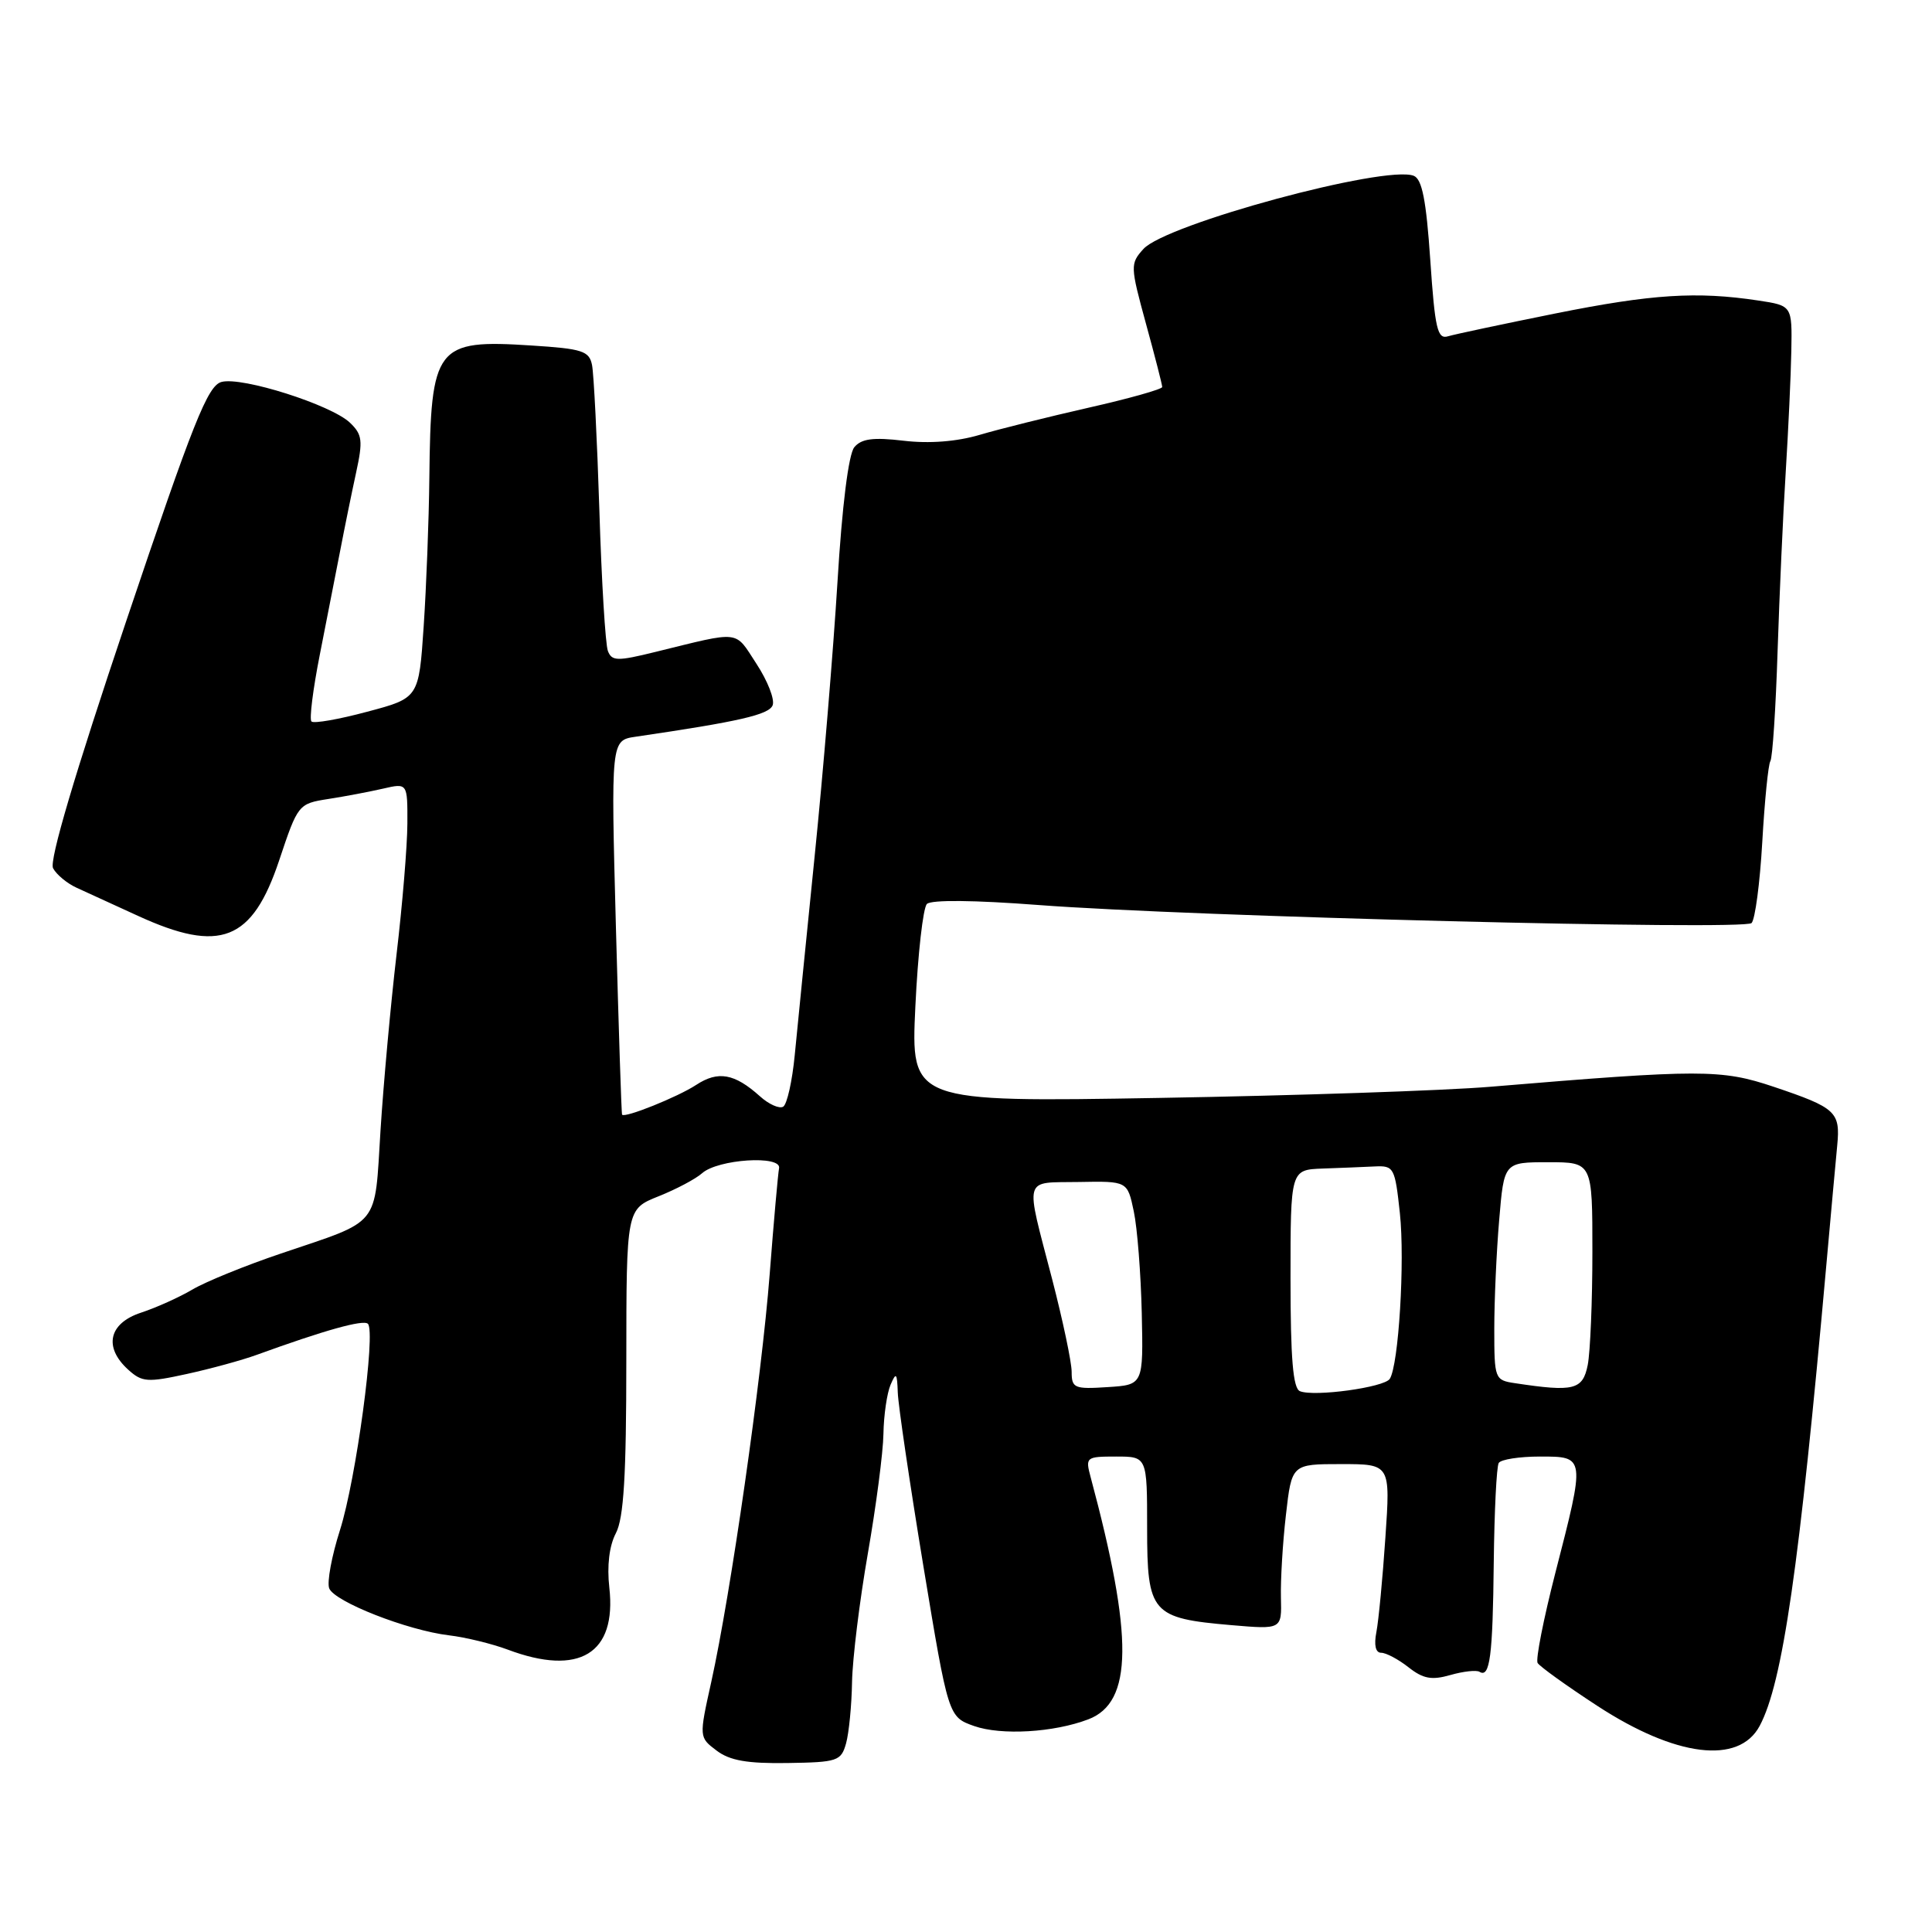<?xml version="1.0" encoding="UTF-8" standalone="no"?>
<!DOCTYPE svg PUBLIC "-//W3C//DTD SVG 1.1//EN" "http://www.w3.org/Graphics/SVG/1.1/DTD/svg11.dtd" >
<svg xmlns="http://www.w3.org/2000/svg" xmlns:xlink="http://www.w3.org/1999/xlink" version="1.1" viewBox="0 0 256 256">
 <g >
 <path fill="currentColor"
d=" M 112.11 231.00 C 112.49 229.62 112.85 225.97 112.90 222.87 C 112.96 219.77 113.90 212.12 114.99 205.87 C 116.08 199.62 117.02 192.47 117.06 190.00 C 117.10 187.53 117.53 184.60 118.00 183.50 C 118.74 181.77 118.87 181.91 118.96 184.50 C 119.01 186.15 120.54 196.50 122.35 207.50 C 125.66 227.50 125.66 227.50 129.08 228.71 C 132.67 229.97 139.63 229.57 144.21 227.82 C 150.12 225.57 150.20 216.92 144.52 195.75 C 143.80 193.08 143.90 193.00 147.89 193.00 C 152.00 193.00 152.00 193.00 152.00 202.48 C 152.00 213.76 152.58 214.43 163.17 215.34 C 169.84 215.91 169.84 215.91 169.73 211.71 C 169.67 209.39 169.96 204.46 170.39 200.75 C 171.16 194.00 171.16 194.00 177.70 194.00 C 184.24 194.00 184.24 194.00 183.57 203.75 C 183.21 209.11 182.67 214.74 182.38 216.25 C 182.04 217.99 182.27 219.00 183.01 219.00 C 183.66 219.00 185.28 219.86 186.63 220.92 C 188.57 222.45 189.70 222.66 192.18 221.95 C 193.89 221.46 195.62 221.27 196.04 221.52 C 197.42 222.38 197.80 219.47 197.93 207.03 C 198.01 200.25 198.30 194.32 198.59 193.85 C 198.88 193.38 201.34 193.00 204.06 193.00 C 210.09 193.00 210.08 192.93 206.07 208.50 C 204.52 214.55 203.47 219.88 203.74 220.35 C 204.02 220.82 207.58 223.38 211.66 226.04 C 222.05 232.82 230.40 233.85 233.16 228.70 C 236.21 223.00 238.42 207.69 242.01 167.50 C 242.60 160.90 243.24 153.83 243.44 151.79 C 243.87 147.32 243.30 146.79 235.01 144.00 C 228.07 141.67 225.40 141.67 197.50 144.00 C 191.45 144.51 171.69 145.17 153.60 145.48 C 120.69 146.04 120.69 146.04 121.29 133.37 C 121.62 126.41 122.31 120.29 122.82 119.78 C 123.39 119.21 129.11 119.27 137.62 119.92 C 157.70 121.45 231.10 123.30 232.09 122.31 C 232.56 121.84 233.20 117.01 233.51 111.58 C 233.82 106.14 234.30 101.32 234.58 100.86 C 234.87 100.41 235.30 93.84 235.54 86.27 C 235.79 78.70 236.27 68.00 236.62 62.50 C 236.96 57.00 237.30 49.80 237.36 46.50 C 237.47 40.50 237.47 40.50 232.98 39.82 C 224.83 38.59 218.89 38.97 206.13 41.53 C 199.18 42.93 192.77 44.29 191.87 44.56 C 190.47 44.99 190.14 43.60 189.52 34.46 C 188.98 26.50 188.43 23.72 187.32 23.29 C 183.52 21.83 154.48 29.70 151.51 32.99 C 149.75 34.94 149.76 35.26 151.84 42.87 C 153.03 47.20 154.00 50.98 154.00 51.28 C 154.00 51.57 149.61 52.81 144.25 54.02 C 138.89 55.24 132.37 56.86 129.78 57.63 C 126.76 58.52 123.13 58.80 119.74 58.40 C 115.69 57.92 114.14 58.13 113.20 59.26 C 112.44 60.18 111.58 67.01 110.97 77.12 C 110.42 86.13 109.06 102.50 107.94 113.50 C 106.83 124.50 105.64 136.33 105.31 139.78 C 104.98 143.24 104.29 146.32 103.78 146.64 C 103.27 146.95 101.87 146.33 100.68 145.25 C 97.32 142.24 95.15 141.85 92.24 143.76 C 89.80 145.36 82.78 148.18 82.43 147.70 C 82.34 147.59 81.98 136.39 81.61 122.80 C 80.95 98.10 80.95 98.10 84.22 97.62 C 97.94 95.61 101.90 94.70 102.38 93.45 C 102.68 92.68 101.71 90.21 100.23 87.95 C 97.29 83.45 98.31 83.57 86.82 86.39 C 81.79 87.63 81.07 87.61 80.55 86.26 C 80.22 85.42 79.71 77.03 79.42 67.61 C 79.12 58.20 78.68 49.55 78.45 48.38 C 78.08 46.50 77.17 46.21 70.41 45.78 C 57.73 44.96 57.08 45.81 56.89 63.38 C 56.83 68.94 56.49 77.77 56.14 82.99 C 55.50 92.49 55.50 92.49 48.65 94.31 C 44.89 95.32 41.57 95.90 41.27 95.60 C 40.97 95.31 41.47 91.34 42.37 86.78 C 43.27 82.23 44.48 76.03 45.07 73.00 C 45.65 69.97 46.60 65.32 47.18 62.65 C 48.11 58.38 48.01 57.58 46.37 56.01 C 43.88 53.64 32.05 49.88 29.35 50.61 C 27.52 51.10 25.61 55.90 16.71 82.34 C 9.88 102.64 6.51 114.04 7.03 115.04 C 7.48 115.89 8.89 117.06 10.17 117.64 C 11.45 118.22 15.10 119.89 18.27 121.35 C 29.19 126.36 33.42 124.70 37.00 113.98 C 39.47 106.58 39.54 106.49 43.50 105.87 C 45.70 105.53 48.96 104.91 50.75 104.50 C 54.00 103.75 54.00 103.75 53.98 109.12 C 53.97 112.08 53.32 119.90 52.54 126.50 C 51.77 133.10 50.81 143.58 50.42 149.79 C 49.60 162.77 50.57 161.58 37.22 166.10 C 32.54 167.68 27.28 169.82 25.53 170.85 C 23.77 171.89 20.69 173.28 18.67 173.94 C 14.40 175.35 13.70 178.52 17.00 181.50 C 18.82 183.15 19.55 183.20 24.75 182.06 C 27.91 181.37 32.08 180.23 34.00 179.53 C 43.03 176.25 48.15 174.82 48.75 175.41 C 49.82 176.49 47.18 196.05 45.05 202.74 C 43.95 206.18 43.31 209.65 43.62 210.46 C 44.30 212.23 53.97 216.03 59.50 216.69 C 61.70 216.95 65.20 217.81 67.27 218.58 C 76.76 222.15 81.72 219.12 80.74 210.38 C 80.41 207.48 80.73 204.82 81.61 203.15 C 82.65 201.15 82.99 195.55 82.99 180.36 C 83.00 160.22 83.00 160.22 87.25 158.52 C 89.59 157.59 92.19 156.21 93.03 155.46 C 95.12 153.59 103.59 153.04 103.23 154.80 C 103.09 155.51 102.53 161.81 101.99 168.80 C 100.92 182.65 96.83 211.18 94.25 222.85 C 92.62 230.20 92.62 230.20 94.95 231.96 C 96.70 233.29 99.03 233.69 104.34 233.61 C 110.99 233.51 111.45 233.35 112.11 231.00 Z  M 172.25 184.34 C 171.33 183.97 171.00 180.01 171.00 169.42 C 171.00 155.00 171.00 155.00 175.25 154.84 C 177.59 154.76 180.70 154.63 182.16 154.56 C 184.70 154.44 184.84 154.70 185.49 160.74 C 186.17 167.13 185.33 180.89 184.15 182.71 C 183.41 183.84 174.15 185.11 172.25 184.34 Z  M 142.00 181.78 C 142.00 180.50 140.83 174.96 139.41 169.48 C 135.81 155.63 135.50 156.75 142.95 156.62 C 149.39 156.50 149.39 156.50 150.23 160.50 C 150.70 162.70 151.17 168.78 151.29 174.00 C 151.50 183.50 151.50 183.50 146.75 183.80 C 142.36 184.09 142.00 183.93 142.00 181.78 Z  M 200.75 183.28 C 198.06 182.88 198.00 182.72 198.00 176.08 C 198.00 172.35 198.29 165.86 198.65 161.65 C 199.29 154.00 199.29 154.00 205.15 154.00 C 211.00 154.00 211.00 154.00 211.00 165.88 C 211.00 172.41 210.72 179.16 210.38 180.88 C 209.72 184.17 208.54 184.46 200.75 183.28 Z "/>
</g>
</svg>